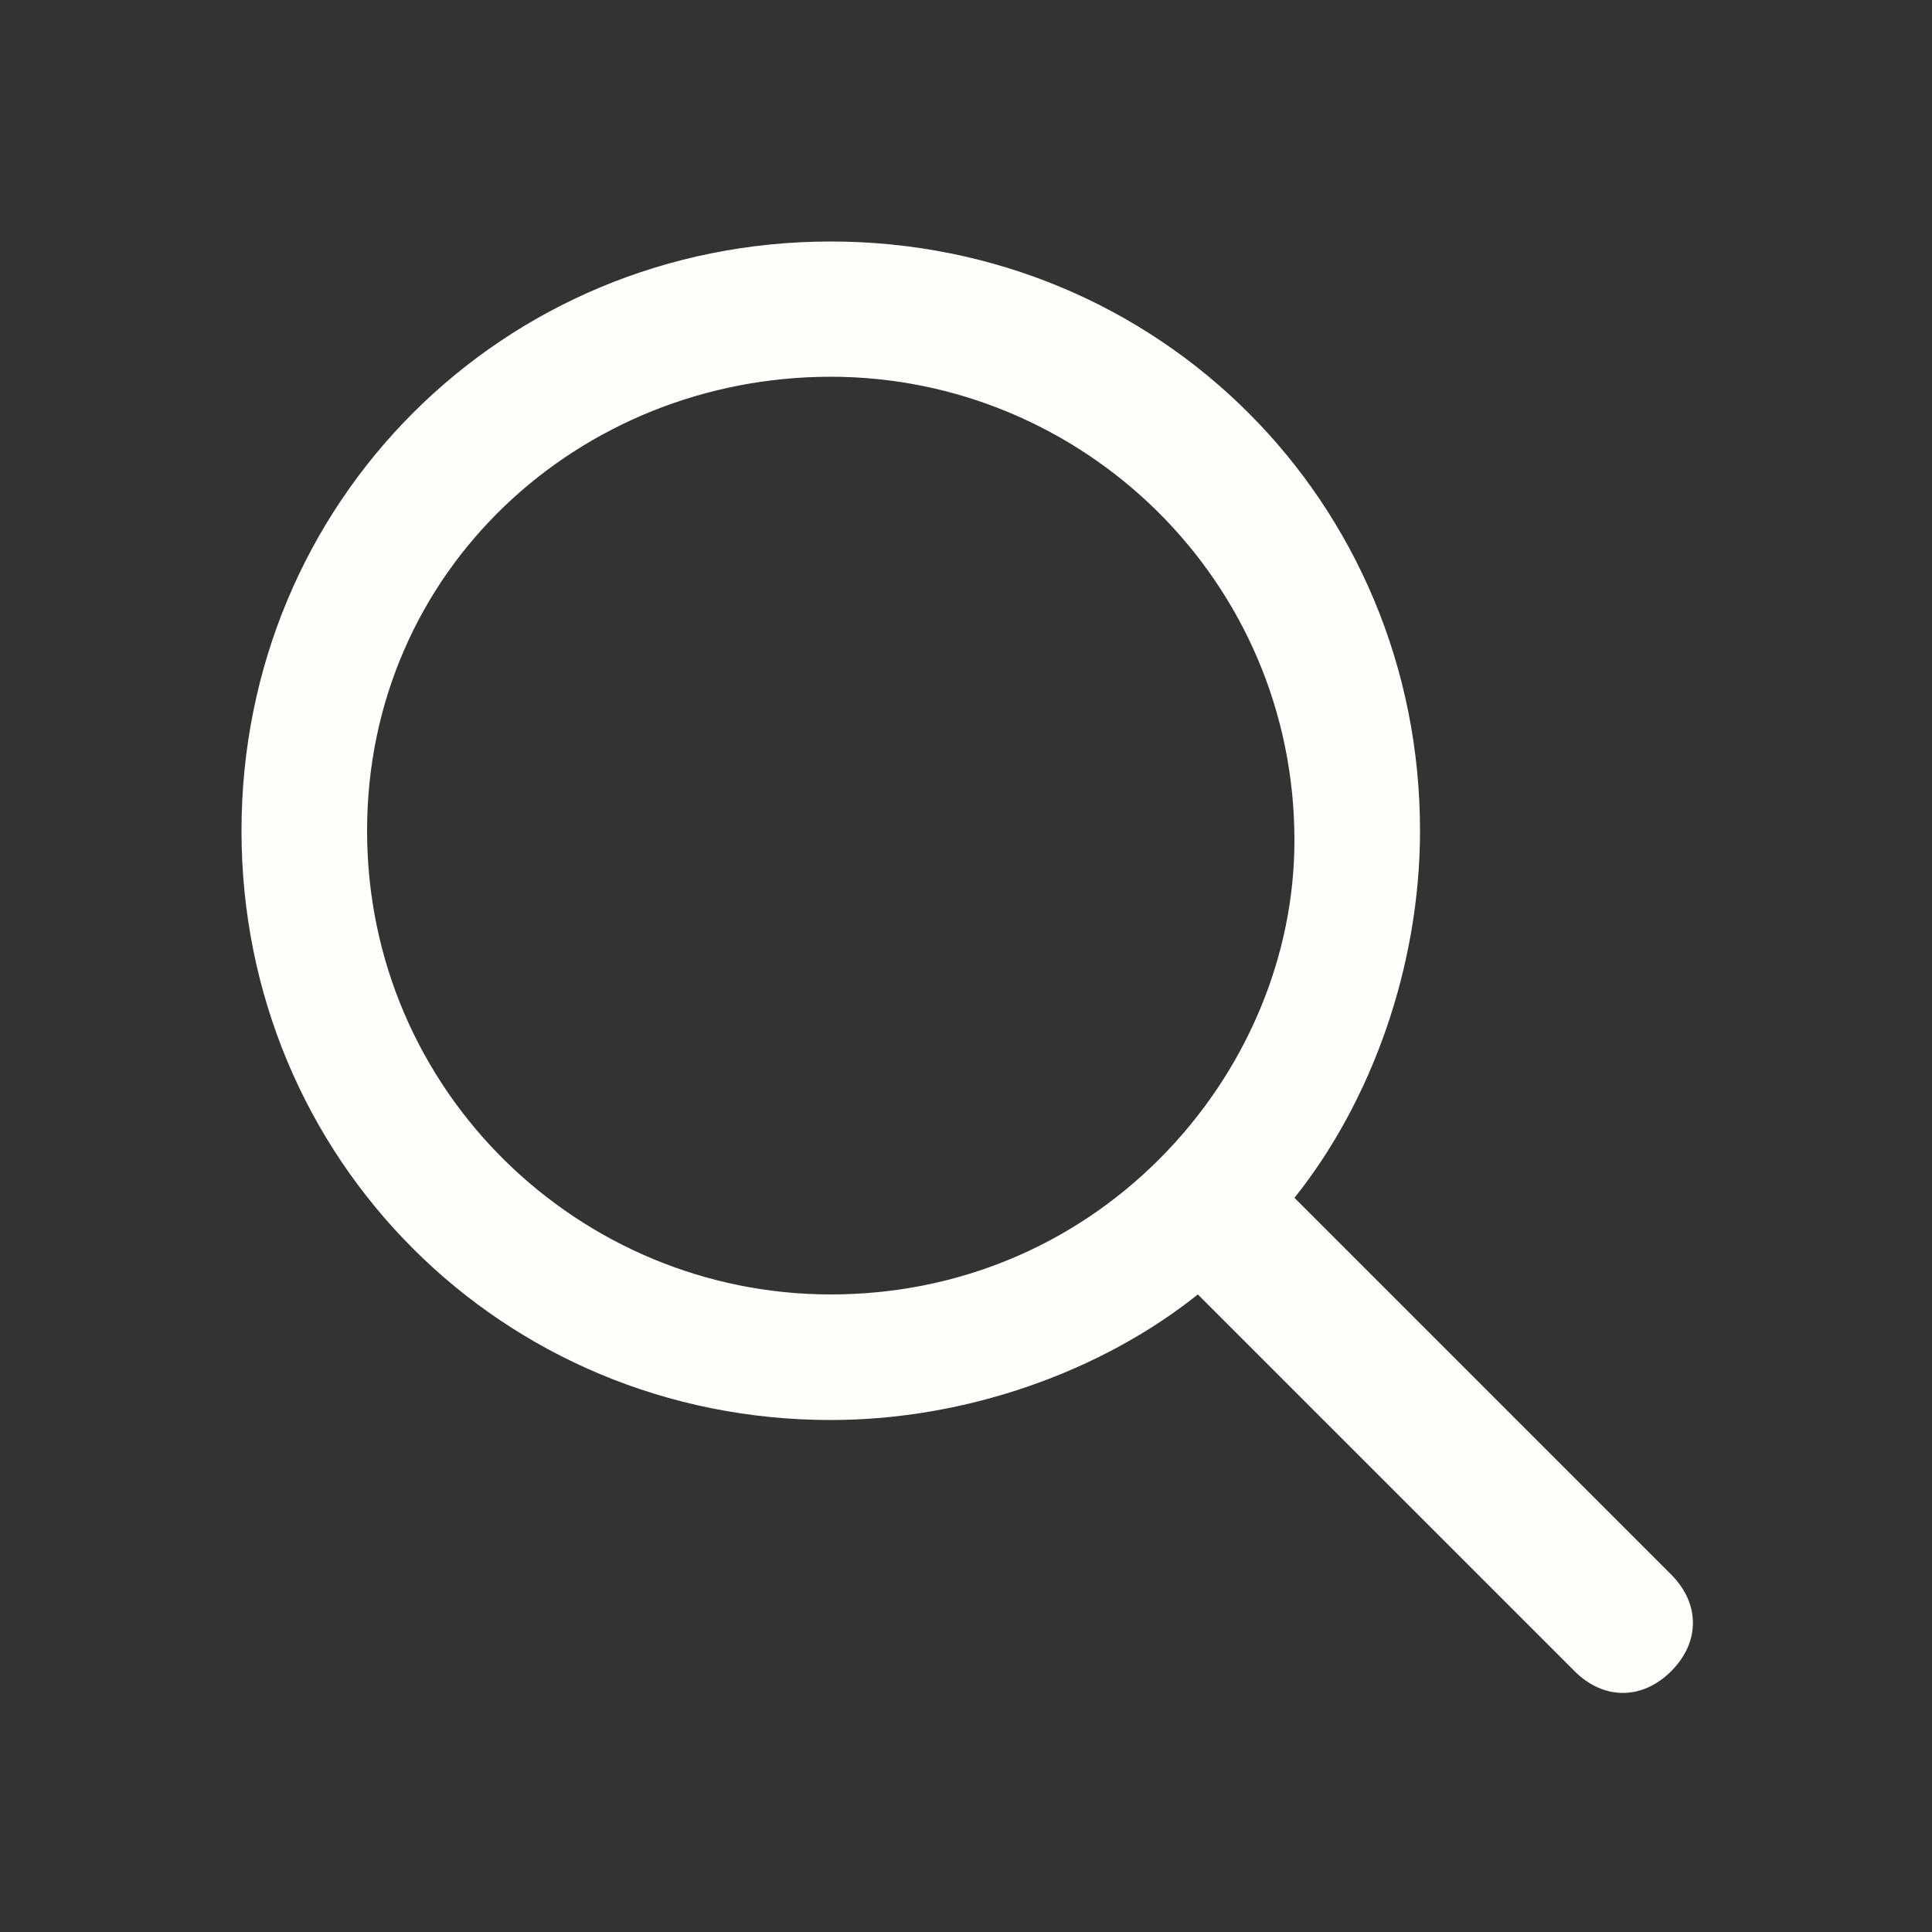 <svg xmlns="http://www.w3.org/2000/svg" xmlns:xlink="http://www.w3.org/1999/xlink" x="0px" y="0px"
	 viewBox="0 0 20 20" xml:space="preserve">
<rect x="0" y="0" width="20" height="20" fill="#333333" stroke="none"/>
<style type="text/css">
	.st0{fill:#FEFEFC;}
</style>
<path class="st0" d="M17.3,16.3l-3.9-3.9c0.8-1,1.3-2.4,1.3-3.8c0-3.4-2.7-6.1-6.1-6.1S2.5,5.2,2.5,8.6s2.7,6.1,6.1,6.1
	c1.4,0,2.8-0.5,3.8-1.3l3.9,3.9c0.3,0.3,0.7,0.3,1,0C17.6,17,17.6,16.6,17.3,16.3z M12,12C12,12,12,12,12,12C12,12,12,12,12,12
	c-0.9,0.9-2.1,1.4-3.4,1.4c-2.6,0-4.8-2.1-4.8-4.8S6,3.9,8.6,3.9c2.6,0,4.8,2.1,4.8,4.8C13.4,9.9,12.9,11.1,12,12z"/>
</svg>

